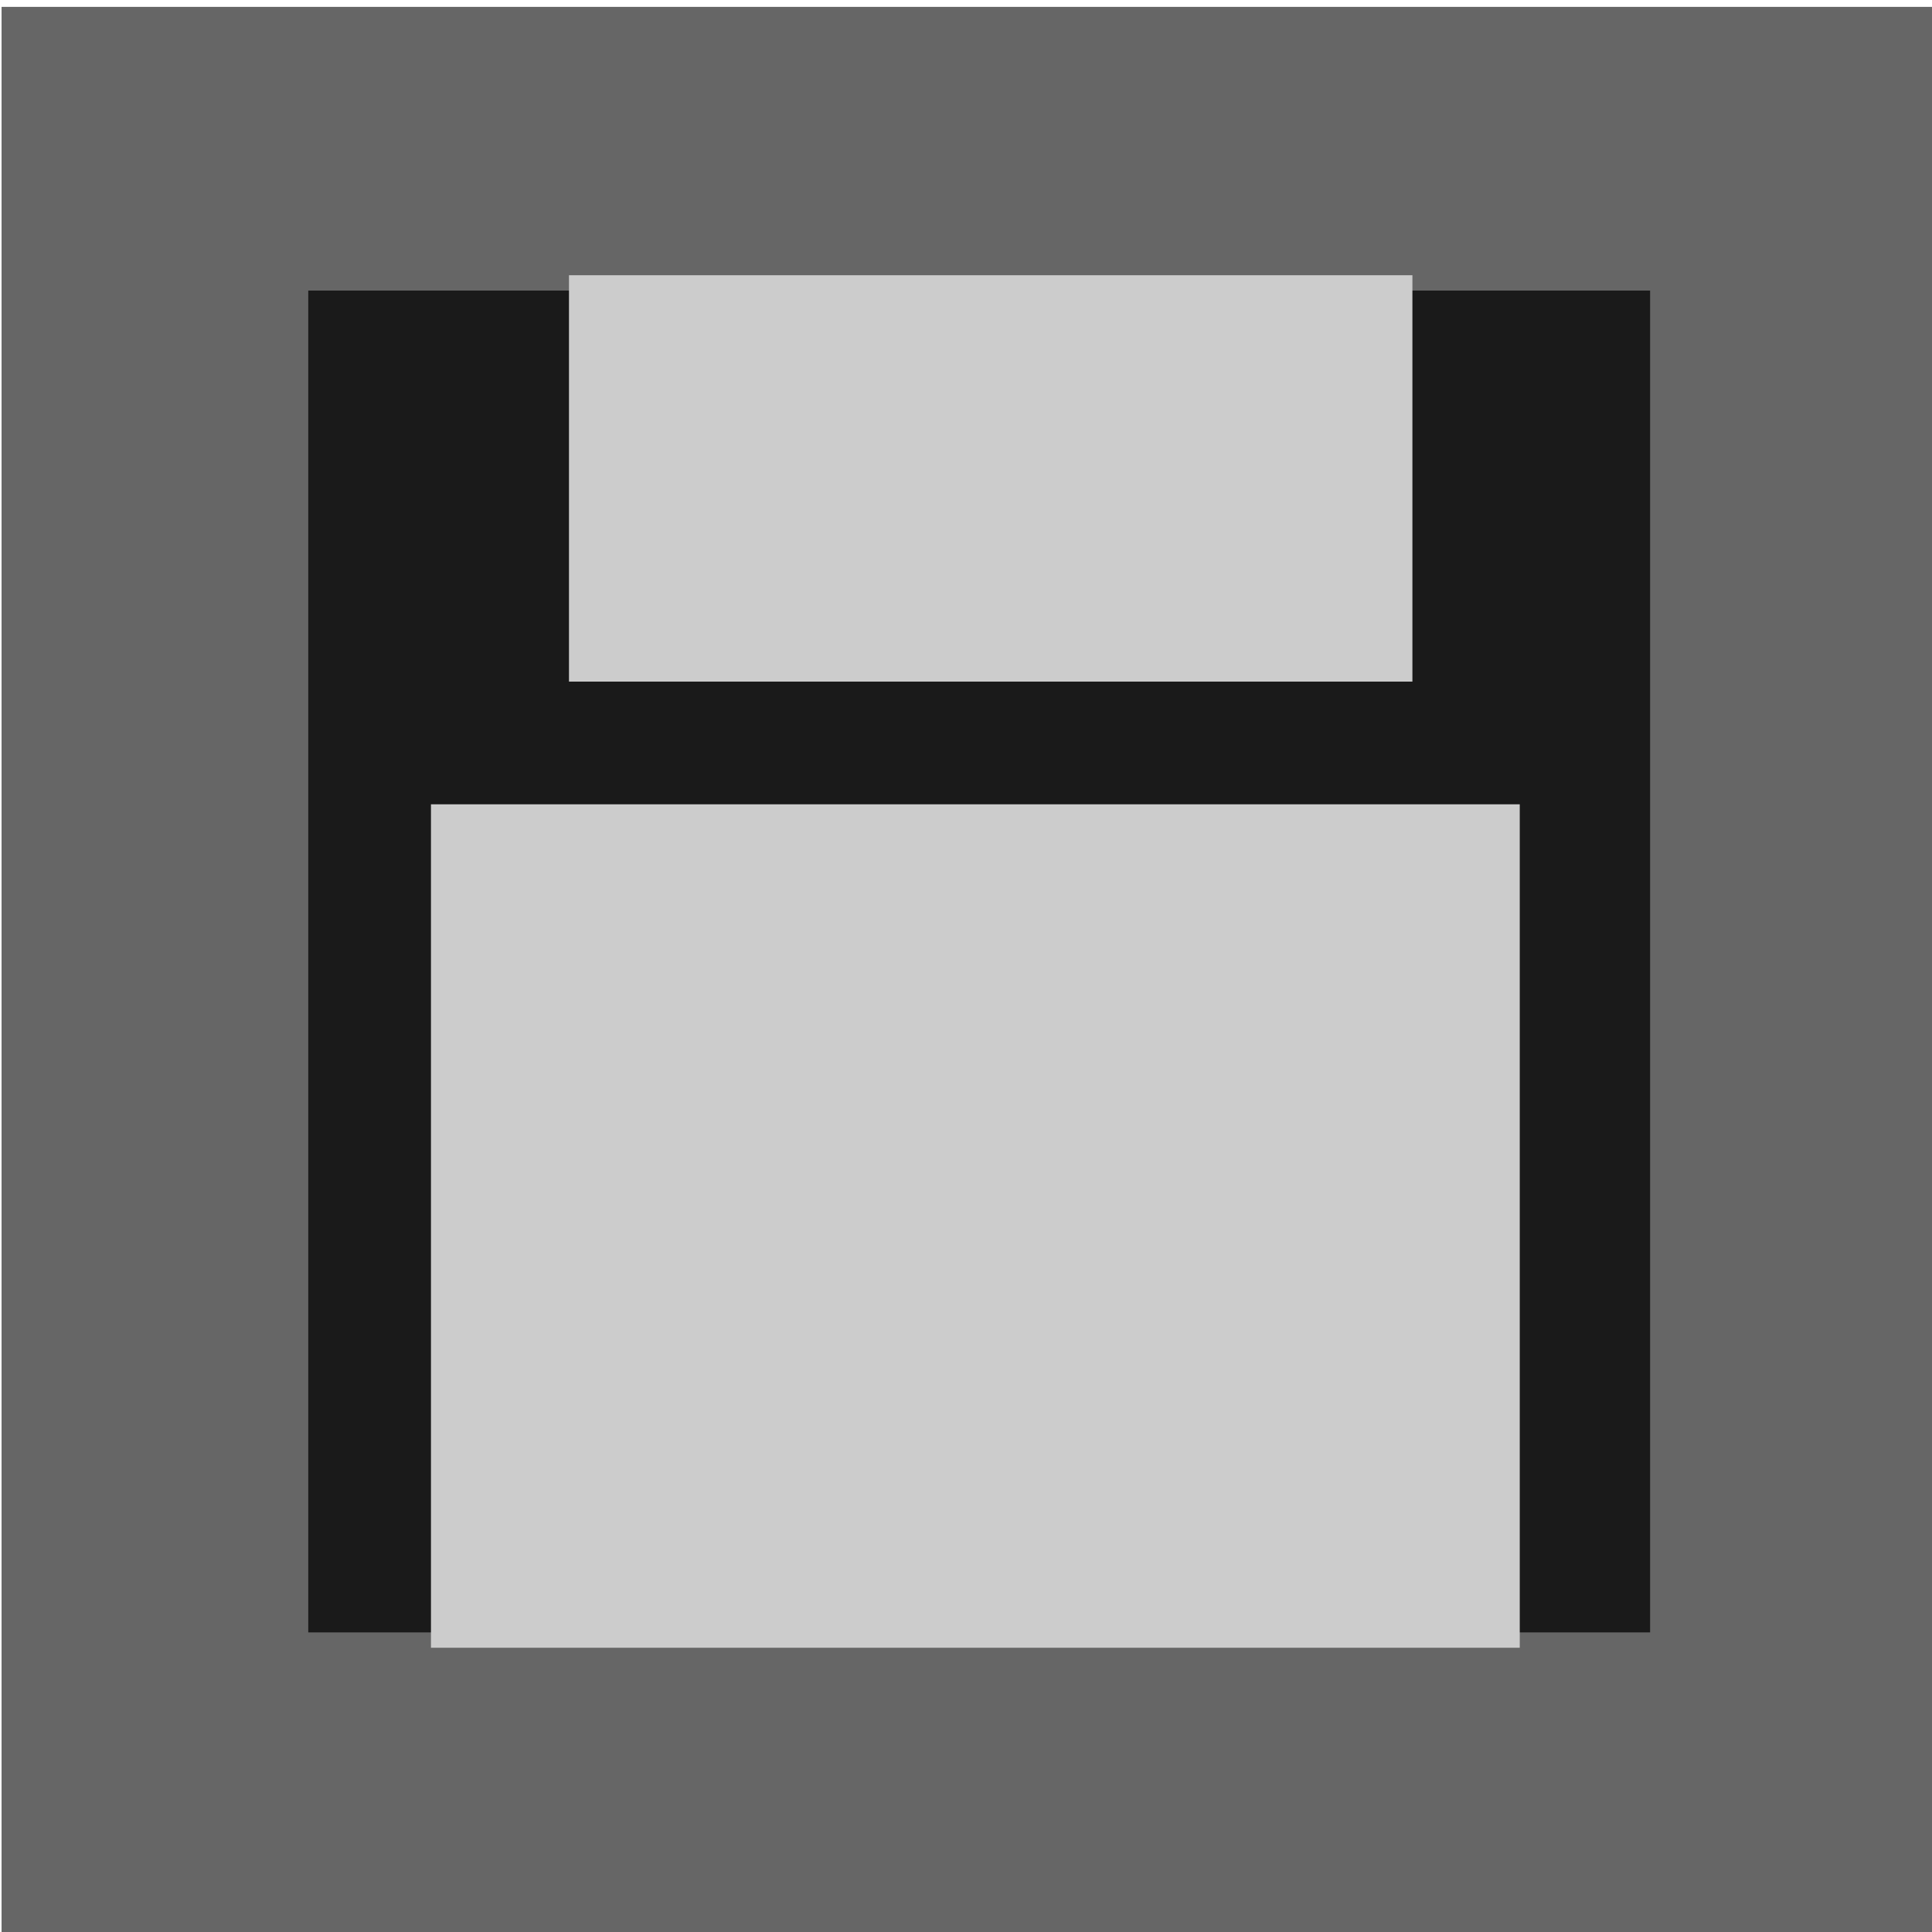 <?xml version="1.0" encoding="UTF-8" standalone="no"?>
<!-- Created with Inkscape (http://www.inkscape.org/) -->

<svg
   xmlns:dc="http://purl.org/dc/elements/1.1/"
   xmlns:cc="http://creativecommons.org/ns#"
   xmlns:rdf="http://www.w3.org/1999/02/22-rdf-syntax-ns#"
   xmlns:svg="http://www.w3.org/2000/svg"
   xmlns="http://www.w3.org/2000/svg"
   xmlns:sodipodi="http://sodipodi.sourceforge.net/DTD/sodipodi-0.dtd"
   xmlns:inkscape="http://www.inkscape.org/namespaces/inkscape"
   width="32"
   height="32"
   id="svg3963"
   version="1.1"
   inkscape:version="0.48.1 r9760"
   sodipodi:docname="new.svg">
  <defs
     id="defs3965" />
  <sodipodi:namedview
     id="base"
     pagecolor="#ffffff"
     bordercolor="#666666"
     borderopacity="1.0"
     inkscape:pageopacity="0.0"
     inkscape:pageshadow="2"
     inkscape:zoom="7.9195959"
     inkscape:cx="10.056215"
     inkscape:cy="9.0366423"
     inkscape:document-units="px"
     inkscape:current-layer="layer1"
     showgrid="false"
     inkscape:window-width="874"
     inkscape:window-height="636"
     inkscape:window-x="46"
     inkscape:window-y="57"
     inkscape:window-maximized="0" />
  <g
     inkscape:label="Layer 1"
     inkscape:groupmode="layer"
     id="layer1"
     transform="translate(0,-1020.362)">
    <g
       transform="matrix(1.016,0,0,1.016,-204.698,108.248)"
       id="g5039">
      <rect
         y="897.862"
         x="201.5"
         height="31.5"
         width="31.5"
         id="rect4969"
         style="fill:#666666;fill-opacity:1;stroke:none" />
      <rect
         y="902.487"
         x="206.5"
         height="21.875"
         width="21.875"
         id="rect4973"
         style="fill:#1a1a1a;fill-opacity:1;stroke:none" />
      <rect
         y="902.237"
         x="210.75"
         height="6.625"
         width="13.75"
         id="rect4975"
         style="fill:#cccccc;fill-opacity:1;stroke:none" />
      <rect
         y="910.862"
         x="208.5"
         height="13.75"
         width="17.75"
         id="rect4977"
         style="fill:#cccccc;fill-opacity:1;stroke:none" />
    </g>
  </g>
</svg>
